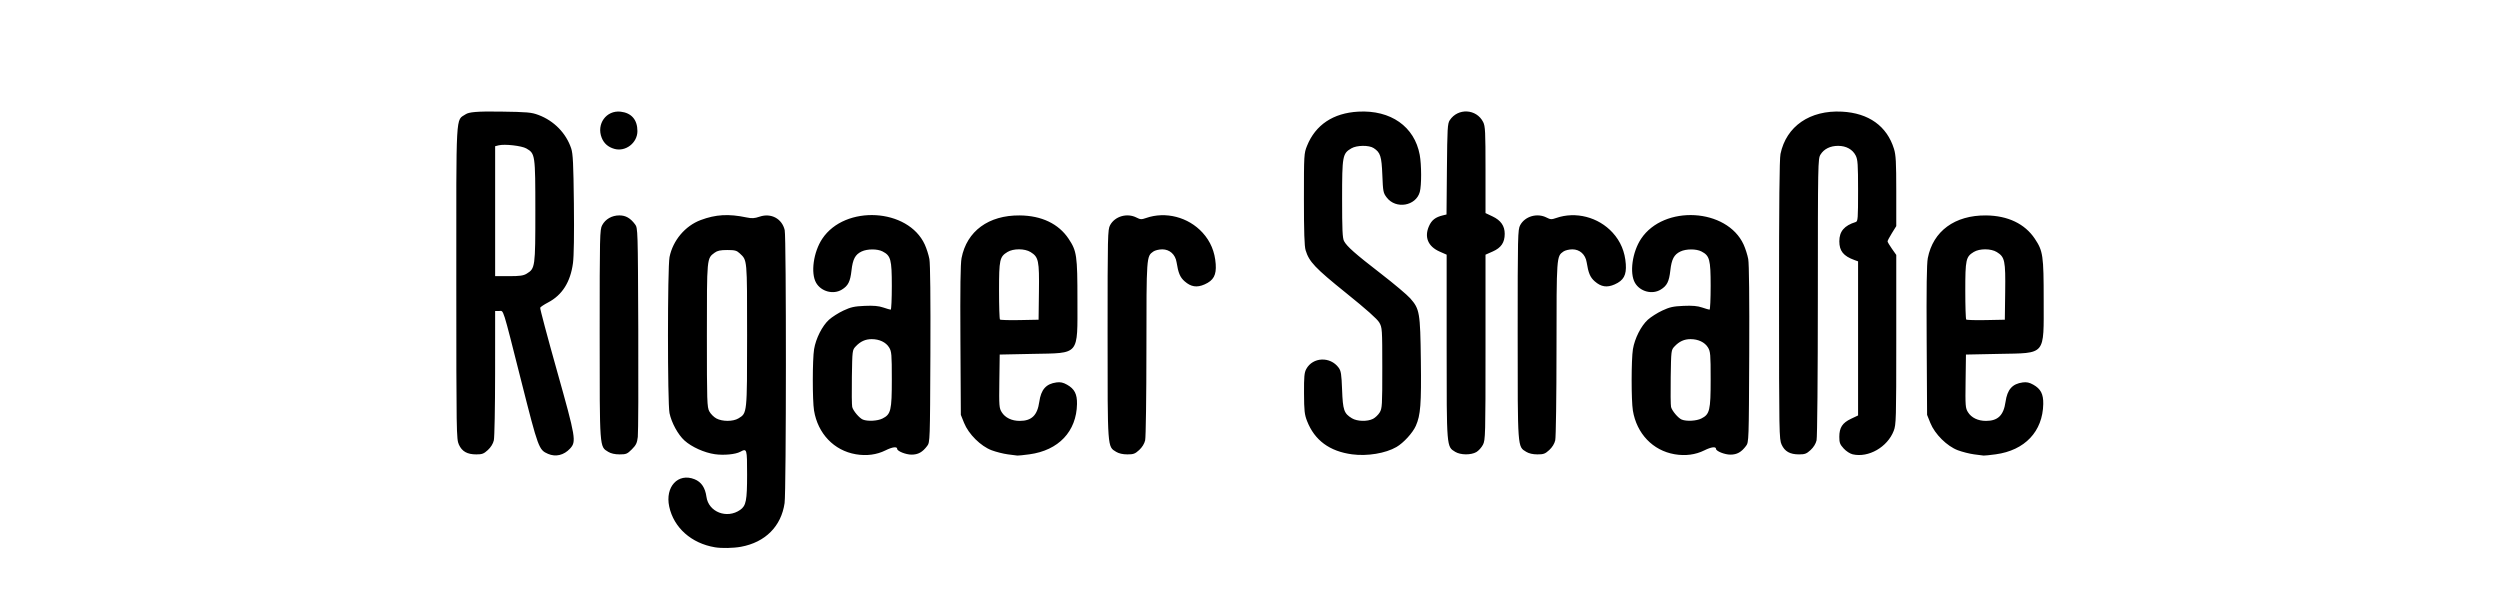 <?xml version="1.0" encoding="UTF-8" standalone="no"?>
<!-- Created with Inkscape (http://www.inkscape.org/) -->

<svg
   xmlns:dc="http://purl.org/dc/elements/1.1/"
   xmlns:cc="http://creativecommons.org/ns#"
   xmlns:rdf="http://www.w3.org/1999/02/22-rdf-syntax-ns#"
   xmlns:svg="http://www.w3.org/2000/svg"
   xmlns="http://www.w3.org/2000/svg"
   xmlns:sodipodi="http://sodipodi.sourceforge.net/DTD/sodipodi-0.dtd"
   xmlns:inkscape="http://www.inkscape.org/namespaces/inkscape"
   id="svg3039"
   version="1.1"
   inkscape:version="0.48.4 r9939"
   width="2480.315"
   height="602.362"
   sodipodi:docname="rigaer_font.png">
  <defs
     id="defs3043" />
  <sodipodi:namedview
     pagecolor="#ffffff"
     bordercolor="#666666"
     borderopacity="1"
     objecttolerance="10"
     gridtolerance="10"
     guidetolerance="10"
     inkscape:pageopacity="0"
     inkscape:pageshadow="2"
     inkscape:window-width="1440"
     inkscape:window-height="823"
     id="namedview3041"
     showgrid="false"
     units="cm"
     inkscape:zoom="0.11563255"
     inkscape:cx="1978.2952"
     inkscape:cy="297.51612"
     inkscape:window-x="0"
     inkscape:window-y="25"
     inkscape:window-maximized="1"
     inkscape:current-layer="svg3039" />
  <path
     inkscape:connector-curvature="0"
     id="path3120"
     d="m 709.295,542.971 c -23.389,-3.915 -40.864,-19.472 -45.345,-40.367 -4.223,-19.69 8.758,-33.693 25.151,-27.134 6.665,2.667 10.552,8.41 11.77,17.39 2.056,15.154 20.332,22.245 33.494,12.995 5.843,-4.106 6.84,-9.215 6.84,-35.051 0,-25.77 -0.113,-26.143 -6.824,-22.552 -4.751,2.543 -16.219,3.632 -25.082,2.382 -10.481,-1.478 -23.068,-7.145 -30.219,-13.604 -6.389,-5.772 -12.842,-17.578 -14.848,-27.163 -2.043,-9.764 -2.027,-144.655 0.019,-154.838 3.308,-16.471 15.5,-30.946 30.927,-36.718 14.933,-5.587 27.679,-6.319 45.413,-2.607 5.426,1.136 7.91,0.991 13.074,-0.762 11.336,-3.849 22.209,1.995 24.844,13.353 1.655,7.134 1.553,259.321 -0.11,270.823 -3.333,23.055 -19.12,38.884 -43.224,43.339 -7.569,1.399 -19.212,1.631 -25.88,0.515 z m 23.374,-127.901 c 8.634,-5.265 8.536,-4.318 8.536,-82.522 0,-76.461 0.206,-74.163 -7.294,-81.171 -3.058,-2.858 -4.801,-3.324 -12.425,-3.324 -6.777,0 -9.719,0.627 -12.48,2.659 -7.802,5.744 -7.689,4.536 -7.689,81.992 0,66.178 0.164,71.258 2.43,75.483 1.336,2.492 4.468,5.623 6.96,6.96 6.009,3.223 16.612,3.186 21.963,-0.077 z m -188.975,35.207 c -9.084,-3.957 -9.641,-5.467 -26.327,-71.377 C 497.999,302.396 499.945,308.55 495.126,308.55 l -3.886,0 -0.032,61.494 c -0.017,33.822 -0.584,63.887 -1.259,66.812 -0.777,3.368 -2.953,6.903 -5.932,9.639 -4.014,3.687 -5.692,4.321 -11.438,4.321 -9.046,0 -14.216,-2.904 -17.314,-9.728 -2.434,-5.362 -2.526,-11.166 -2.553,-160.461 -0.03,-173.055 -0.722,-160.582 9.269,-167.257 3.255,-2.175 11,-3.011 34.57,-2.664 26.92,0.397 30.705,0.734 37.715,3.362 15.412,5.777 27.414,18.071 32.453,33.242 1.72,5.177 2.206,15.205 2.651,54.654 0.344,30.483 0.011,52.276 -0.899,59.048 -2.535,18.84 -10.69,31.732 -24.711,39.071 -4.006,2.097 -7.529,4.451 -7.829,5.231 -0.3,0.781 7.19,28.902 16.643,62.491 18.757,66.645 19.373,70.309 12.981,77.242 -6.063,6.576 -14.265,8.537 -21.863,5.228 z M 522.592,271.473 c 8.348,-5.091 8.536,-6.462 8.534,-62.179 -0.002,-55.981 -0.14,-56.936 -8.934,-62.012 -4.629,-2.672 -21.565,-4.578 -27.482,-3.093 l -3.47,0.871 0,64.46 0,64.46 13.628,0 c 10.988,0 14.422,-0.489 17.724,-2.502 z m 326.471,179.201 c -21.616,-3.669 -37.689,-20.497 -41.437,-43.384 -1.647,-10.055 -1.614,-50.676 0.05,-60.846 1.74,-10.639 8.092,-23.182 14.816,-29.257 3.011,-2.72 9.437,-6.801 14.28,-9.069 7.349,-3.441 10.827,-4.212 21.018,-4.66 8.927,-0.392 13.908,0.041 18.519,1.613 3.469,1.182 6.799,2.149 7.4,2.149 0.601,0 1.091,-10.62 1.088,-23.6 -0.006,-26.232 -1.003,-29.945 -9.177,-34.173 -5.141,-2.658 -15.13,-2.634 -20.787,0.051 -6.351,3.014 -8.775,7.57 -10.043,18.876 -1.238,11.037 -3.309,15.133 -9.587,18.961 -8.423,5.136 -20.432,1.974 -25.477,-6.707 -5.61,-9.653 -2.691,-30.639 6.092,-43.791 22.62,-33.873 85.151,-30.321 101.676,5.777 1.775,3.877 3.838,10.354 4.585,14.391 0.86,4.653 1.222,39.256 0.988,94.497 -0.363,85.66 -0.417,87.218 -3.111,90.826 -4.713,6.311 -9.013,8.71 -15.613,8.71 -5.612,0 -14.22,-3.441 -14.22,-5.684 0,-2.562 -4.696,-1.972 -11.573,1.453 -8.771,4.369 -18.785,5.682 -29.484,3.866 z m 26.431,-35.425 c 8.395,-4.194 9.303,-7.992 9.3,-38.889 -0.002,-24.995 -0.226,-27.622 -2.686,-31.658 -3.133,-5.138 -9.622,-8.23 -17.274,-8.23 -6.281,0 -11.233,2.266 -15.932,7.29 -3.285,3.512 -3.329,3.867 -3.736,30.298 -0.227,14.709 -0.077,28.079 0.332,29.71 0.972,3.874 7.093,11.097 10.609,12.519 4.735,1.916 14.522,1.39 19.388,-1.041 z m 124.318,35.512 c -4.388,-0.577 -11.568,-2.393 -15.955,-4.036 -10.84,-4.059 -22.896,-16.017 -27.373,-27.152 l -3.208,-7.978 -0.418,-73.793 c -0.295,-52.07 0.036,-76.132 1.123,-81.738 5.192,-26.776 26.845,-42.639 57.797,-42.341 21.593,0.208 38.462,8.268 48.377,23.115 8.159,12.218 8.796,16.642 8.796,61.076 0,55.517 2.756,52.222 -44.479,53.184 l -32.638,0.665 -0.361,26.389 c -0.336,24.582 -0.176,26.689 2.348,30.772 3.402,5.505 9.913,8.655 17.892,8.655 11.802,0 17.497,-5.54 19.378,-18.852 1.737,-12.292 6.72,-17.93 17.071,-19.319 3.894,-0.522 6.584,0.052 10.475,2.239 7.421,4.171 10.067,9.302 9.888,19.178 -0.493,27.205 -18.267,46.001 -47.203,49.916 -5.72,0.774 -11.105,1.331 -11.966,1.239 -0.861,-0.094 -5.156,-0.641 -9.543,-1.218 z m 30.94,-161.231 c 0.403,-31.013 -0.339,-34.538 -8.303,-39.46 -5.812,-3.592 -17.076,-3.629 -22.905,-0.075 -7.768,4.737 -8.375,7.511 -8.375,38.324 0,15.271 0.415,28.181 0.921,28.687 0.507,0.507 9.332,0.756 19.612,0.554 l 18.69,-0.367 z m 310.767,161.244 c -22.436,-2.988 -37.279,-13.94 -44.729,-33.004 -2.538,-6.494 -2.947,-10.192 -3.035,-27.449 -0.085,-16.706 0.28,-20.643 2.252,-24.253 6.506,-11.906 23.798,-12.591 32.101,-1.271 2.346,3.199 2.831,6.321 3.418,22.005 0.755,20.175 1.861,23.375 9.731,28.174 5.199,3.17 15.402,3.433 20.994,0.542 2.19,-1.132 5.15,-3.974 6.577,-6.316 2.423,-3.974 2.594,-6.907 2.579,-44.145 -0.017,-38.83 -0.096,-40.025 -2.987,-45.068 -2,-3.488 -12.742,-13.046 -32.886,-29.261 -30.888,-24.863 -36.726,-31.029 -40.202,-42.467 -1.213,-3.99 -1.679,-18.101 -1.676,-50.734 0,-44.192 0.073,-45.378 3.088,-52.854 8.398,-20.827 25.952,-32.539 50.821,-33.908 32.253,-1.776 55.786,14.764 60.98,42.86 1.823,9.859 1.862,30.389 0.071,36.837 -3.889,14.001 -23.774,17.333 -32.801,5.497 -3.464,-4.542 -3.704,-5.772 -4.356,-22.294 -0.737,-18.697 -1.918,-22.361 -8.618,-26.752 -4.627,-3.032 -16.727,-2.895 -22.081,0.248 -8.809,5.173 -9.214,7.369 -9.214,50.079 0,30.521 0.384,39.043 1.888,41.903 2.822,5.368 10.938,12.537 36.795,32.509 12.866,9.937 25.882,20.896 28.925,24.352 9.335,10.605 9.93,14.092 10.522,61.607 0.542,43.53 -0.277,54.203 -4.975,64.852 -3.085,6.992 -12.193,16.952 -19.23,21.029 -10.837,6.278 -28.949,9.278 -43.953,7.28 z m 319.929,-0.099 c -21.616,-3.669 -37.689,-20.497 -41.437,-43.384 -1.647,-10.055 -1.613,-50.676 0.05,-60.846 1.74,-10.638 8.092,-23.182 14.816,-29.257 3.011,-2.72 9.437,-6.801 14.28,-9.069 7.349,-3.441 10.827,-4.212 21.018,-4.66 8.927,-0.392 13.908,0.041 18.519,1.613 3.469,1.182 6.799,2.149 7.4,2.149 0.601,0 1.091,-10.62 1.088,-23.6 -0.01,-26.233 -1.003,-29.945 -9.177,-34.173 -5.141,-2.659 -15.13,-2.635 -20.787,0.051 -6.351,3.014 -8.775,7.57 -10.043,18.876 -1.238,11.037 -3.309,15.133 -9.588,18.961 -8.423,5.136 -20.433,1.974 -25.477,-6.706 -5.61,-9.653 -2.691,-30.639 6.092,-43.791 22.62,-33.873 85.151,-30.321 101.677,5.777 1.775,3.877 3.838,10.354 4.585,14.391 0.86,4.653 1.222,39.256 0.988,94.497 -0.363,85.66 -0.417,87.218 -3.111,90.826 -4.713,6.311 -9.014,8.71 -15.613,8.71 -5.612,0 -14.22,-3.441 -14.22,-5.684 0,-2.562 -4.696,-1.972 -11.573,1.454 -8.771,4.369 -18.785,5.682 -29.484,3.866 z m 26.431,-35.426 c 8.395,-4.194 9.303,-7.992 9.3,-38.889 0,-24.995 -0.226,-27.622 -2.686,-31.658 -3.133,-5.138 -9.623,-8.23 -17.274,-8.23 -6.281,0 -11.233,2.266 -15.932,7.29 -3.285,3.513 -3.329,3.867 -3.736,30.298 -0.227,14.709 -0.077,28.079 0.332,29.71 0.972,3.874 7.093,11.097 10.609,12.519 4.735,1.915 14.522,1.39 19.388,-1.041 z m 150.266,35.517 c -2.67,-0.616 -6.472,-3.076 -8.975,-5.807 -3.719,-4.058 -4.342,-5.714 -4.342,-11.533 0,-9.193 3.032,-13.872 11.62,-17.935 l 6.994,-3.309 0,-76.446 0,-76.446 -3.656,-1.324 c -10.886,-3.942 -14.948,-8.984 -14.948,-18.554 0,-9.865 4.891,-15.616 16.278,-19.14 2.127,-0.658 2.327,-3.322 2.325,-31.01 0,-26.191 -0.317,-30.914 -2.327,-34.899 -3.088,-6.122 -9.474,-9.659 -17.438,-9.659 -7.865,0 -14.11,3.095 -17.516,8.681 -2.529,4.148 -2.596,7.752 -2.632,141.205 -0.021,78.84 -0.558,139.205 -1.264,142.267 -0.777,3.368 -2.953,6.903 -5.932,9.64 -4.014,3.687 -5.692,4.321 -11.438,4.321 -9.046,0 -14.216,-2.904 -17.314,-9.728 -2.428,-5.349 -2.527,-10.868 -2.555,-143.443 -0.02,-95.916 0.419,-140.025 1.445,-144.926 5.748,-27.475 29.216,-43.607 61.016,-41.943 26.507,1.387 44.564,14.304 51.572,36.891 1.893,6.102 2.27,13.054 2.273,41.995 l 0,34.682 -4.321,6.956 c -2.377,3.826 -4.321,7.497 -4.321,8.158 0,0.661 1.944,3.961 4.321,7.333 l 4.321,6.131 0,83.988 c 0,79.42 -0.138,84.346 -2.534,90.558 -6.217,16.121 -25.029,26.899 -40.657,23.294 z m 120.308,0 c -4.388,-0.577 -11.568,-2.394 -15.955,-4.036 -10.84,-4.059 -22.896,-16.017 -27.373,-27.152 l -3.208,-7.978 -0.418,-73.793 c -0.295,-52.07 0.036,-76.132 1.123,-81.738 5.192,-26.776 26.845,-42.639 57.797,-42.341 21.593,0.208 38.462,8.268 48.377,23.115 8.159,12.218 8.796,16.642 8.796,61.076 0,55.517 2.756,52.222 -44.479,53.184 l -32.638,0.665 -0.361,26.389 c -0.336,24.582 -0.175,26.689 2.348,30.772 3.402,5.505 9.913,8.655 17.892,8.655 11.802,0 17.497,-5.54 19.378,-18.852 1.737,-12.292 6.72,-17.93 17.071,-19.319 3.894,-0.522 6.584,0.052 10.475,2.239 7.421,4.171 10.067,9.302 9.888,19.178 -0.493,27.205 -18.267,46.001 -47.203,49.916 -5.72,0.774 -11.105,1.331 -11.966,1.238 -0.861,-0.094 -5.156,-0.641 -9.543,-1.218 z m 30.94,-161.231 c 0.403,-31.013 -0.339,-34.538 -8.303,-39.46 -5.812,-3.592 -17.076,-3.629 -22.905,-0.075 -7.768,4.737 -8.374,7.511 -8.374,38.325 0,15.271 0.414,28.181 0.921,28.687 0.507,0.507 9.332,0.756 19.611,0.554 l 18.69,-0.368 0.36,-27.663 z M 603.46,448.295 c -8.735,-5.327 -8.511,-2.254 -8.511,-116.857 0,-98.294 0.122,-103.598 2.477,-108.003 3.243,-6.065 9.655,-9.73 17.023,-9.73 6.334,0 10.949,2.633 15.652,8.932 2.703,3.62 2.747,5.065 3.146,103.627 0.222,54.976 0.013,103.227 -0.464,107.224 -0.723,6.049 -1.712,8.112 -5.899,12.299 -4.573,4.573 -5.679,5.03 -12.167,5.025 -4.65,0 -8.572,-0.88 -11.257,-2.517 z m 503.918,0 c -8.735,-5.327 -8.511,-2.254 -8.511,-116.857 0,-98.294 0.122,-103.598 2.477,-108.003 4.767,-8.916 16.953,-12.399 26.335,-7.528 3.675,1.908 4.866,1.96 9.307,0.404 19.409,-6.799 41.948,-0.974 56.085,14.494 7.897,8.641 12.232,18.992 13.07,31.209 0.75,10.931 -2.149,16.22 -11.049,20.157 -7.639,3.379 -13.479,2.476 -19.784,-3.061 -4.518,-3.967 -6.321,-8.235 -8.009,-18.958 -1.211,-7.695 -6.844,-12.763 -14.184,-12.763 -3.201,0 -7.174,0.97 -8.885,2.168 -6.808,4.769 -6.801,4.665 -6.835,96.512 -0.017,47.389 -0.579,87.839 -1.259,90.788 -0.777,3.368 -2.953,6.903 -5.932,9.64 -4.066,3.734 -5.655,4.321 -11.704,4.316 -4.516,0 -8.462,-0.896 -11.12,-2.517 z m 336.389,0 c -8.65,-5.275 -8.511,-3.572 -8.511,-104.554 l 0,-91.067 -7.03,-3.109 c -11.458,-5.067 -15.31,-14.324 -10.494,-25.213 2.664,-6.023 6.4,-8.916 13.802,-10.69 l 3.591,-0.86 0.398,-44.927 c 0.36,-40.657 0.626,-45.274 2.797,-48.585 8.124,-12.389 26.536,-11.382 33.166,1.813 2.069,4.119 2.325,9.335 2.327,47.468 l 0,42.841 6.994,3.309 c 8.21,3.884 12.067,9.416 12.057,17.294 -0.011,8.61 -3.521,13.792 -11.831,17.467 l -7.22,3.193 0,91.812 c 0,87.67 -0.114,92.035 -2.533,96.745 -1.393,2.713 -4.327,5.98 -6.521,7.26 -5.355,3.124 -15.708,3.028 -20.994,-0.195 z m 70.469,0 c -8.735,-5.327 -8.511,-2.254 -8.511,-116.857 0,-98.294 0.122,-103.598 2.477,-108.003 4.767,-8.916 16.953,-12.399 26.334,-7.528 3.675,1.908 4.866,1.96 9.307,0.404 19.409,-6.799 41.948,-0.974 56.085,14.494 7.897,8.641 12.232,18.992 13.07,31.209 0.75,10.931 -2.149,16.22 -11.049,20.157 -7.639,3.379 -13.479,2.476 -19.784,-3.061 -4.518,-3.967 -6.322,-8.235 -8.01,-18.958 -1.211,-7.695 -6.844,-12.763 -14.184,-12.763 -3.201,0 -7.174,0.97 -8.885,2.168 -6.808,4.769 -6.801,4.665 -6.835,96.512 -0.017,47.389 -0.579,87.839 -1.259,90.788 -0.777,3.368 -2.953,6.903 -5.932,9.64 -4.066,3.734 -5.655,4.321 -11.704,4.316 -4.516,0 -8.462,-0.896 -11.12,-2.517 z M 609.46,147.675 c -6.141,-1.766 -10.252,-5.371 -12.483,-10.946 -5.471,-13.675 4.568,-27.54 18.782,-25.938 10.733,1.21 16.64,8.053 16.64,19.275 0,11.74 -11.814,20.808 -22.94,17.608 z"
     style="fill:#000000"
     sodipodi:nodetypes="sssssssssssssssssscssssscscccsscssssssssssscscsscccsssccccccssssssssssssssssssssssscsssssccccsscsssssscssssscscccsssssscssssscsscsssssssssssssssssssssssssssssssssssssssscsscscssssscccccsccccsssccsssscssssssccssscssccccscscsssscscssscsccccsssccccccssssscccccssssssssssssssccsscssscsssccscccsssscssssssssssssssccsssss" />
</svg>
